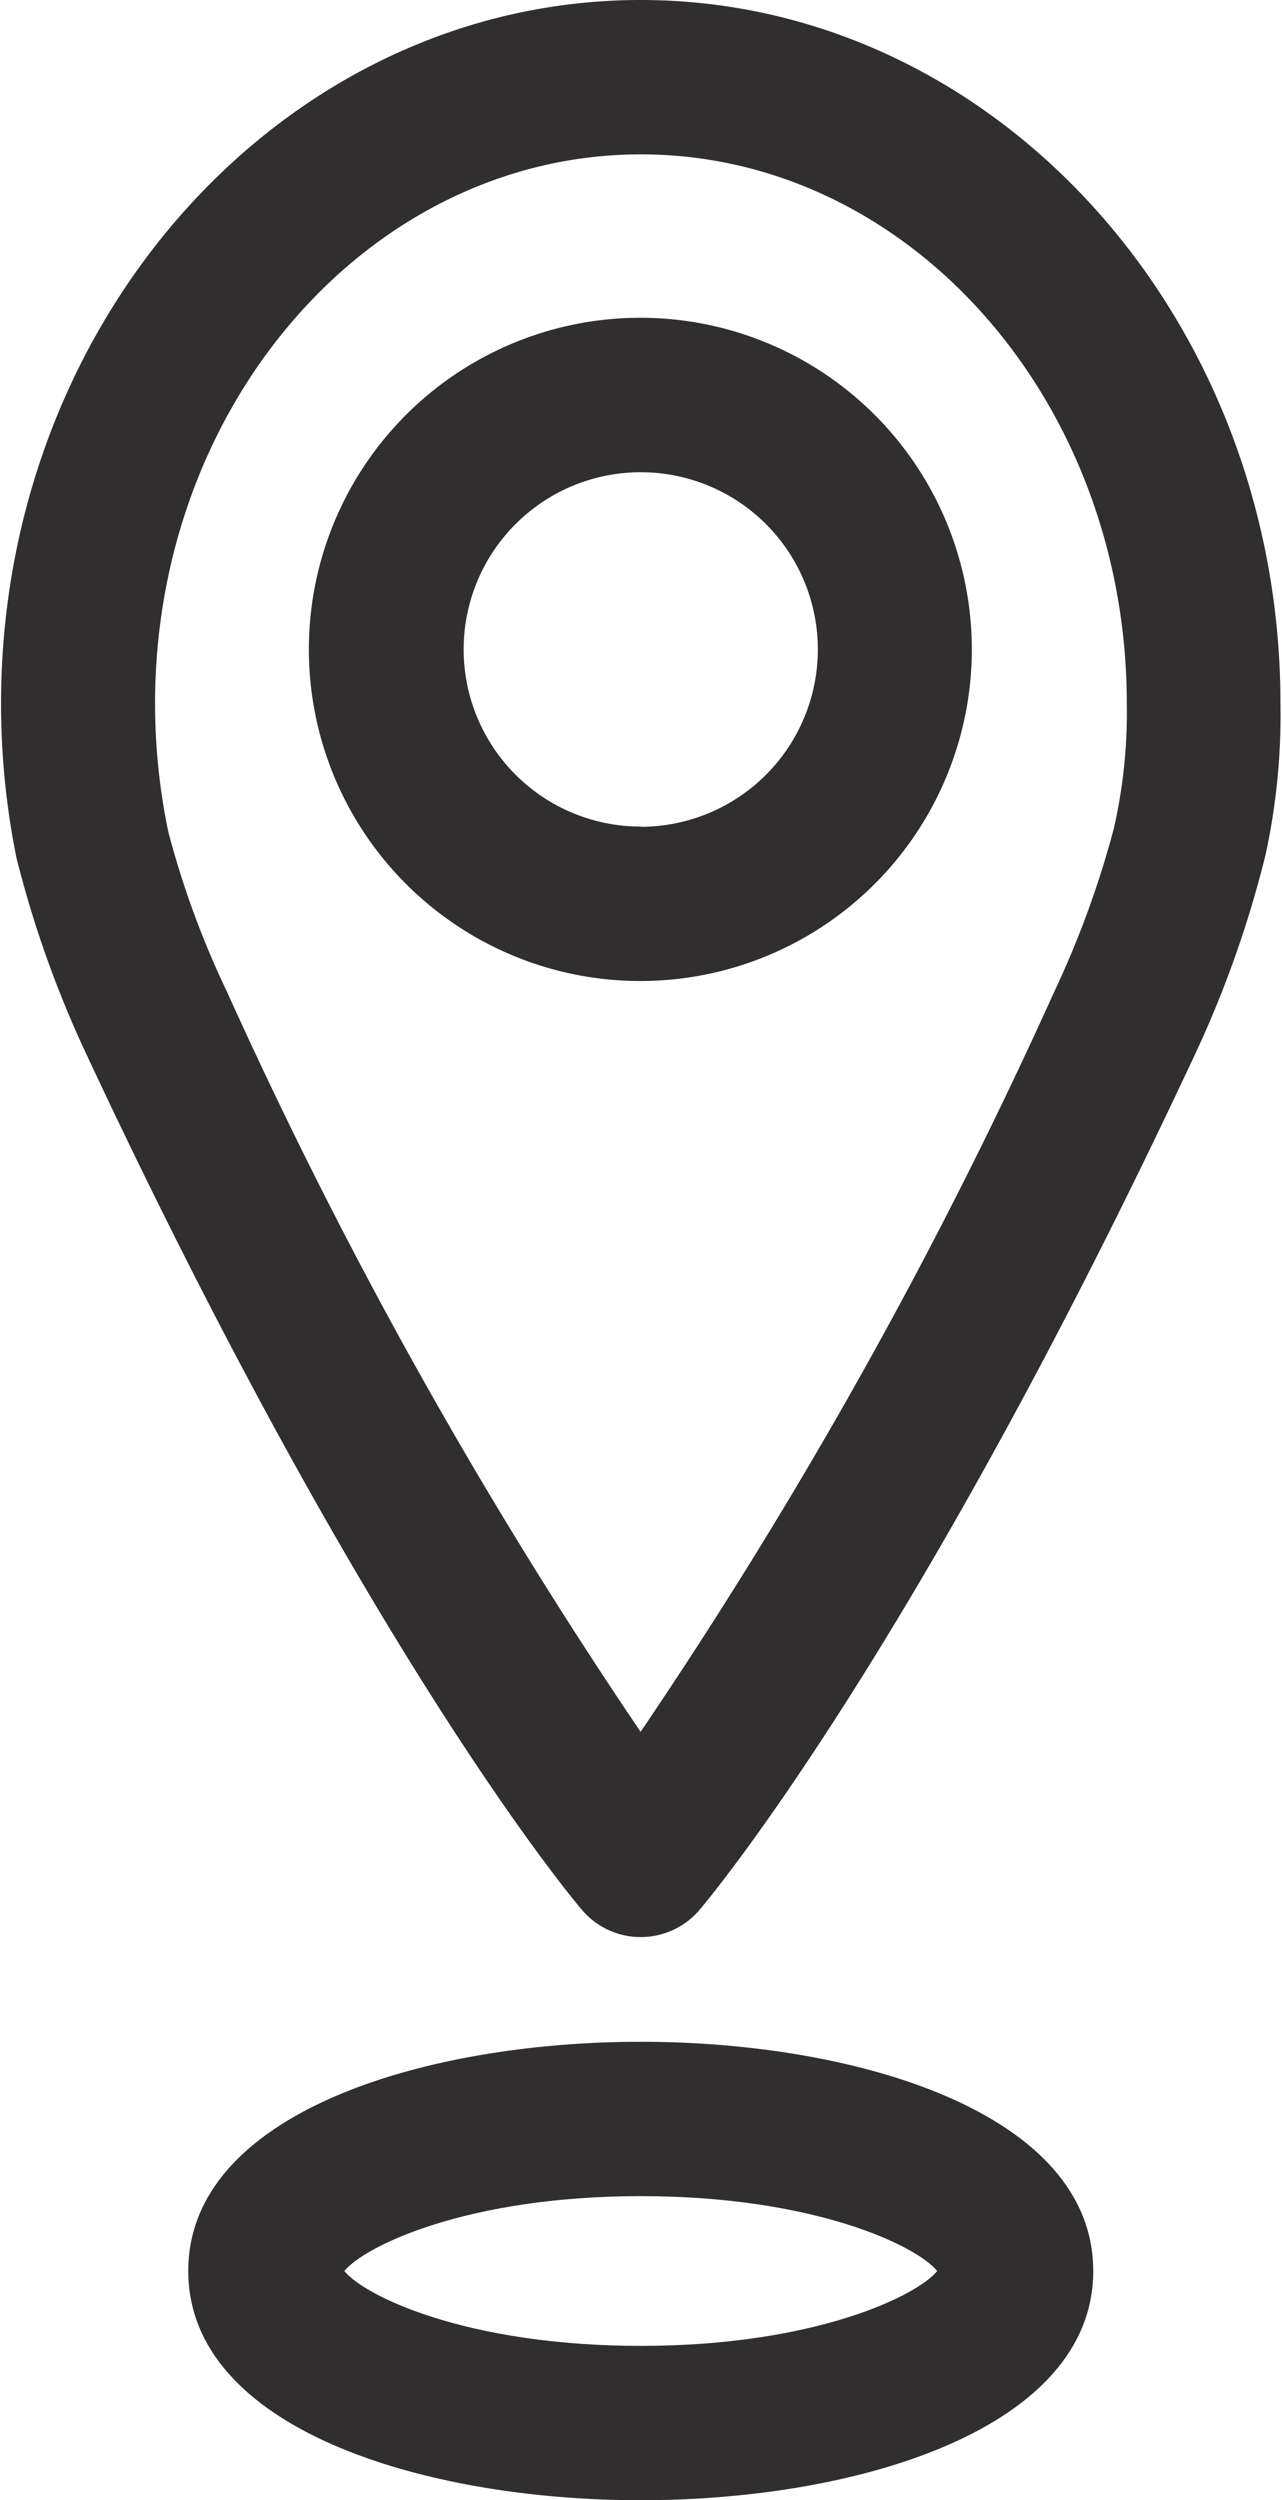 <svg xmlns="http://www.w3.org/2000/svg" xmlns:xlink="http://www.w3.org/1999/xlink" width="28.233" height="55.037" viewBox="0 0 28.233 55.037"><defs><clipPath id="a"><path d="M660.75,289.5h28.233v42.767H660.75Zm0,0" transform="translate(-660.75 -289.5)" fill="#302e2e"/></clipPath><clipPath id="b"><path d="M678,478h20.013v10.126H678Zm0,0" transform="translate(-678 -478)" fill="#302e2e"/></clipPath></defs><g transform="translate(-660.75 -289.5)"><g transform="translate(660.75 289.5)" clip-path="url(#a)"><path d="M674.936,289.5c-7.769,0-14.088,6.949-14.088,15.489a17.089,17.089,0,0,0,.341,3.4,23.807,23.807,0,0,0,1.577,4.4c6.172,13.173,10.69,18.537,10.88,18.759a1.7,1.7,0,0,0,2.579,0c.19-.223,4.707-5.586,10.88-18.759a23.807,23.807,0,0,0,1.591-4.474,14.5,14.5,0,0,0,.328-3.332C689.024,296.449,682.7,289.5,674.936,289.5Zm10.42,18.231a21.05,21.05,0,0,1-1.323,3.62,108.812,108.812,0,0,1-9.1,16.271,108.9,108.9,0,0,1-9.1-16.271,19.864,19.864,0,0,1-1.3-3.533,13.819,13.819,0,0,1-.293-2.829c0-6.668,4.8-12.091,10.7-12.091s10.7,5.424,10.7,12.091A11.481,11.481,0,0,1,685.356,307.731Zm0,0" transform="translate(-660.825 -289.5)" fill="#302e2e"/></g><path d="M696.669,318.859a7.3,7.3,0,1,0,7.291,7.3A7.3,7.3,0,0,0,696.669,318.859Zm0,11.2a3.9,3.9,0,1,1,3.9-3.9A3.905,3.905,0,0,1,696.669,330.064Zm0,0" transform="translate(-21.808 -22.364)" fill="#302e2e"/><g transform="translate(664.86 334.411)" clip-path="url(#b)"><path d="M688.117,478.141c-4.8,0-9.965,1.579-9.965,5.046s5.165,5.046,9.965,5.046,9.965-1.579,9.965-5.046S692.916,478.141,688.117,478.141Zm0,6.694c-3.835,0-6.089-1.1-6.527-1.648.438-.543,2.693-1.648,6.527-1.648s6.089,1.1,6.528,1.648C694.206,483.731,691.952,484.835,688.117,484.835Zm0,0" transform="translate(-678.116 -478.107)" fill="#302e2e"/></g></g></svg>
